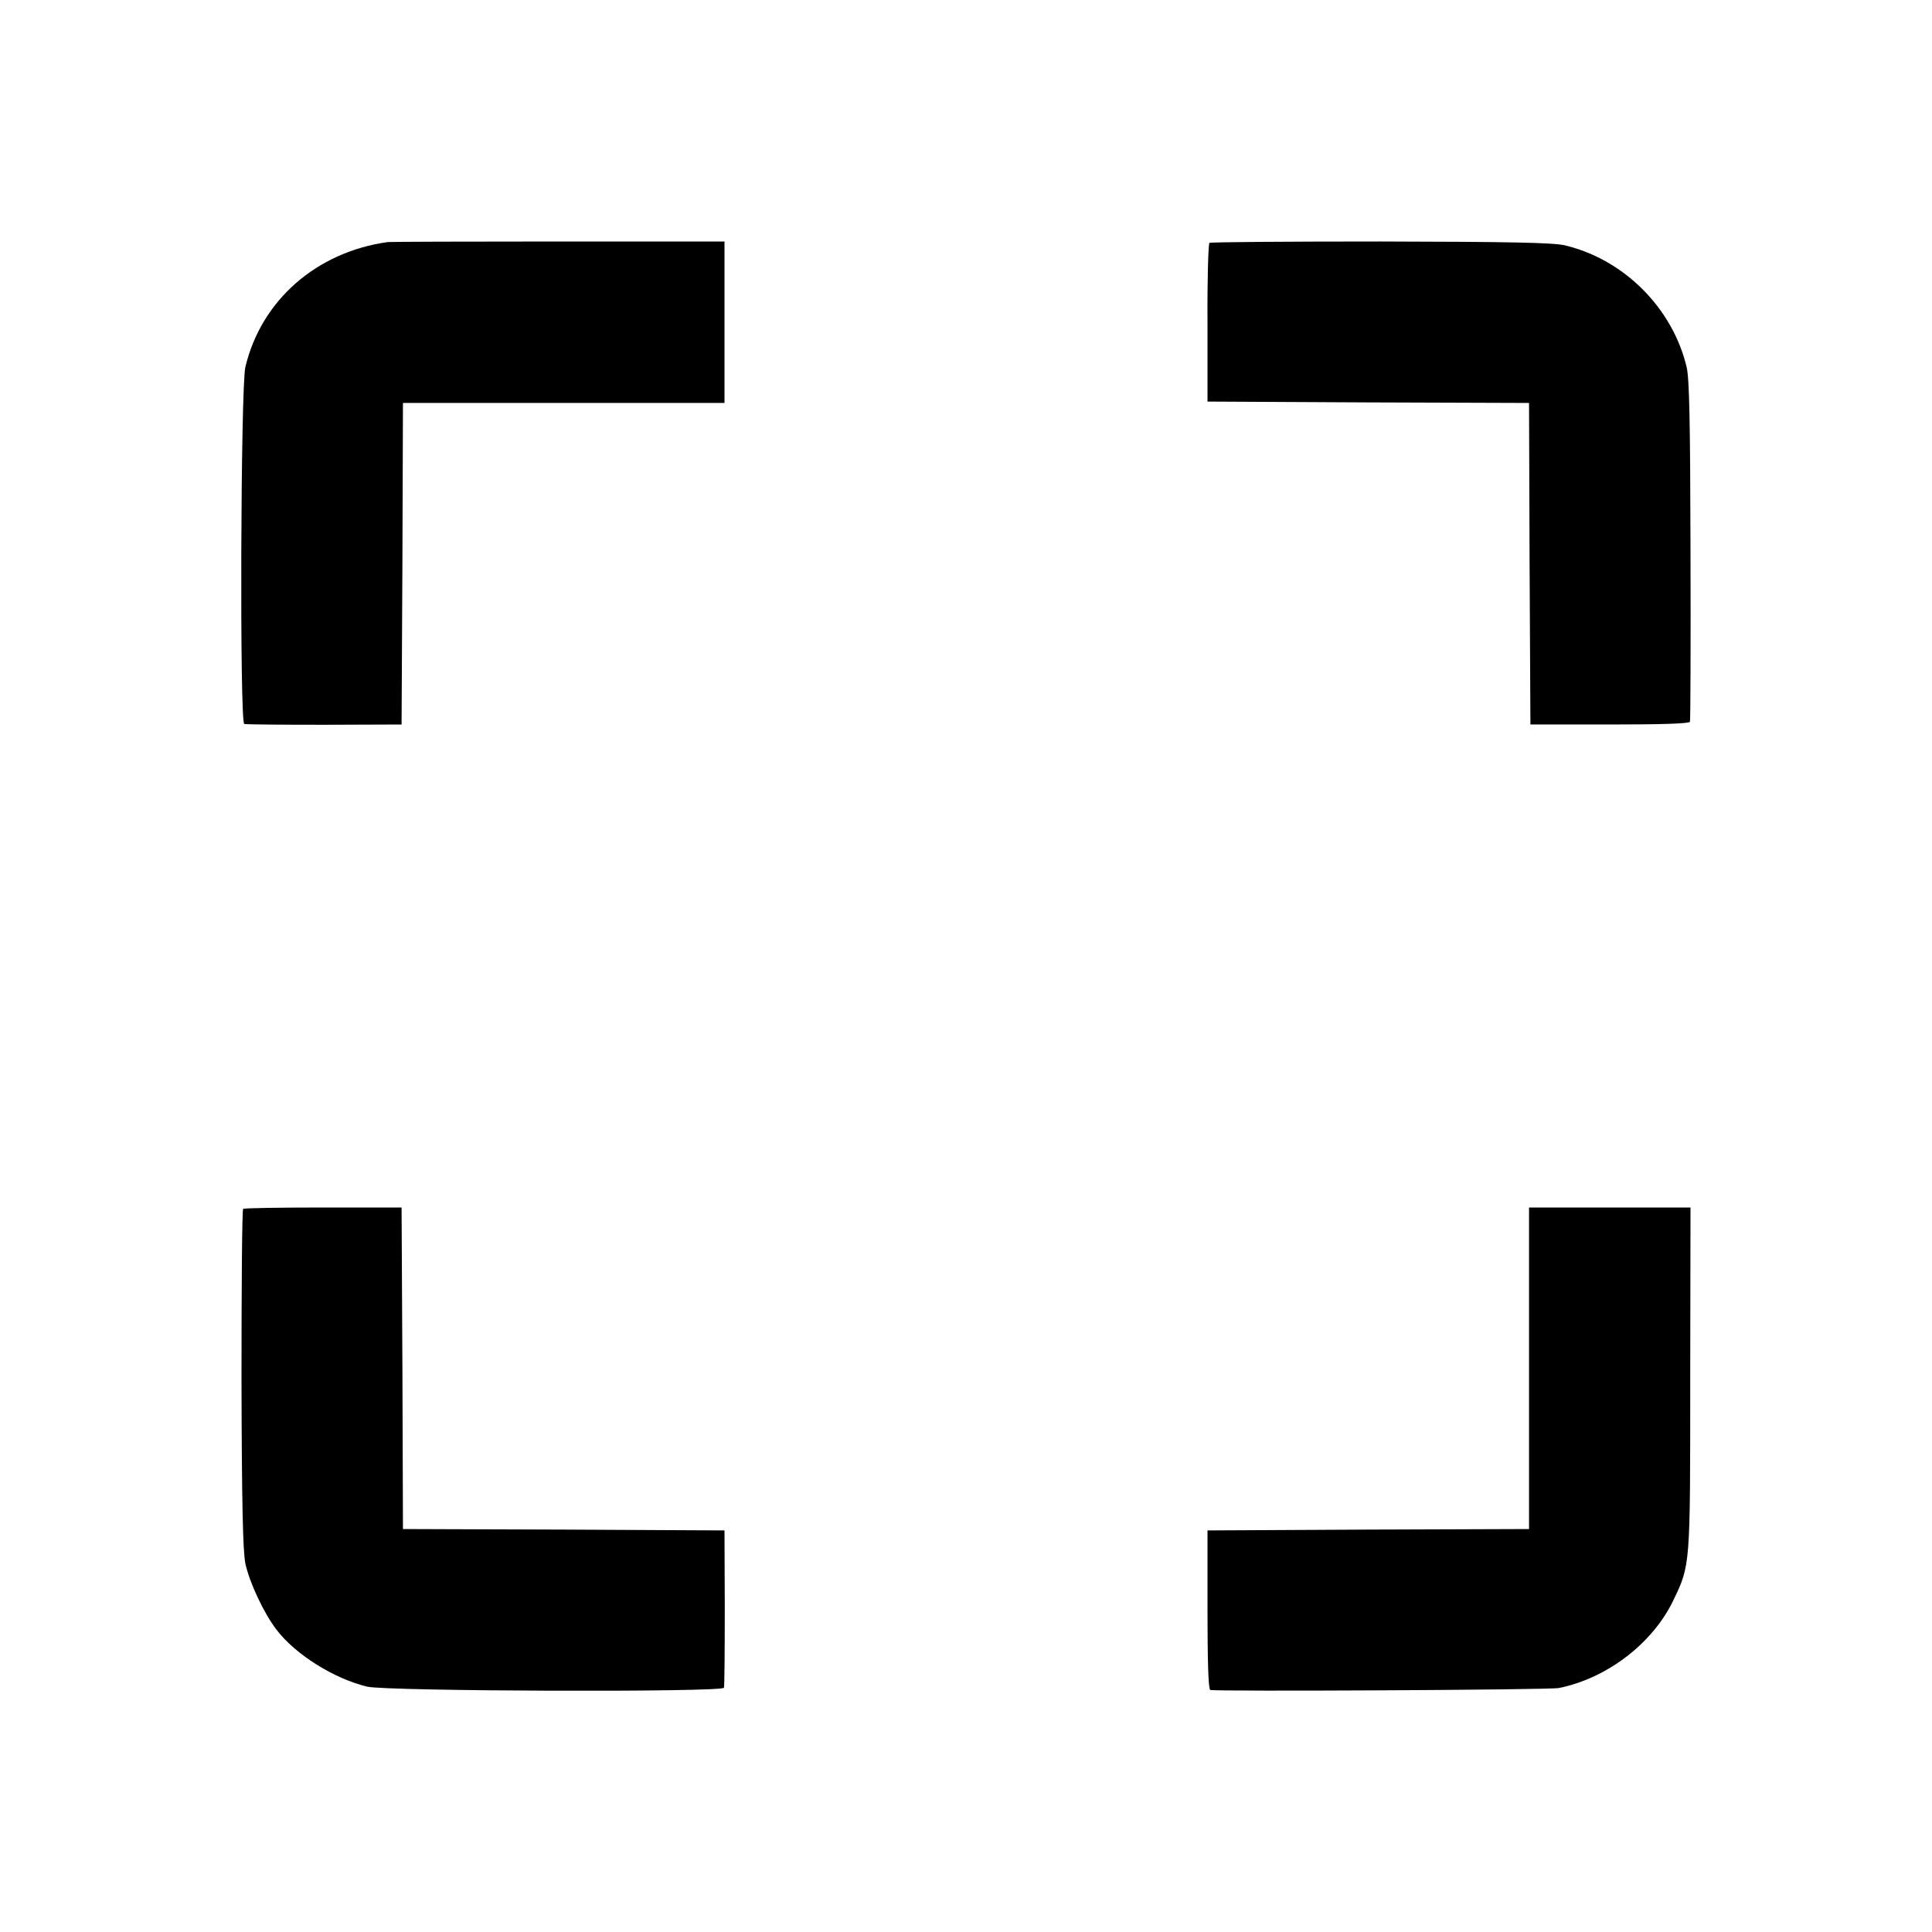 <?xml version="1.0" standalone="no"?>
<!DOCTYPE svg PUBLIC "-//W3C//DTD SVG 20010904//EN"
 "http://www.w3.org/TR/2001/REC-SVG-20010904/DTD/svg10.dtd">
<svg version="1.0" xmlns="http://www.w3.org/2000/svg"
 width="700pt" height="700pt" viewBox="0 0 700 700"
 preserveAspectRatio="xMidYMid meet">
<g transform="translate(0,700) scale(0.1,-0.1)"
fill="#000000" stroke="none">
<path d="M1405 6123 c-259 -36 -459 -212 -516 -453 -17 -71 -21 -1288 -4
-1293 5 -2 136 -3 290 -3 l280 1 3 583 2 582 583 0 582 0 0 293 0 292 -600 0
c-330 0 -609 -1 -620 -2z"/>
<path d="M4382 6120 c-4 -3 -8 -133 -7 -290 l0 -285 582 -3 583 -2 2 -583 3
-582 287 0 c185 0 289 3 291 10 2 5 3 285 2 620 -1 465 -4 623 -14 665 -51
214 -227 390 -441 441 -42 10 -199 13 -668 14 -337 0 -616 -2 -620 -5z"/>
<path d="M881 2620 c-4 -3 -6 -279 -6 -615 1 -453 5 -625 14 -670 15 -69 67
-180 113 -240 69 -90 208 -177 328 -206 70 -17 1288 -21 1293 -4 2 5 3 136 3
290 l-1 280 -582 3 -583 2 -2 583 -3 582 -283 0 c-156 0 -287 -2 -291 -5z"/>
<path d="M5540 2043 l0 -583 -582 -2 -583 -3 0 -287 c0 -184 3 -289 10 -291
19 -6 1230 0 1263 7 174 35 339 161 414 316 63 131 62 123 62 805 l1 620 -292
0 -293 0 0 -582z"/>
</g>
</svg>
